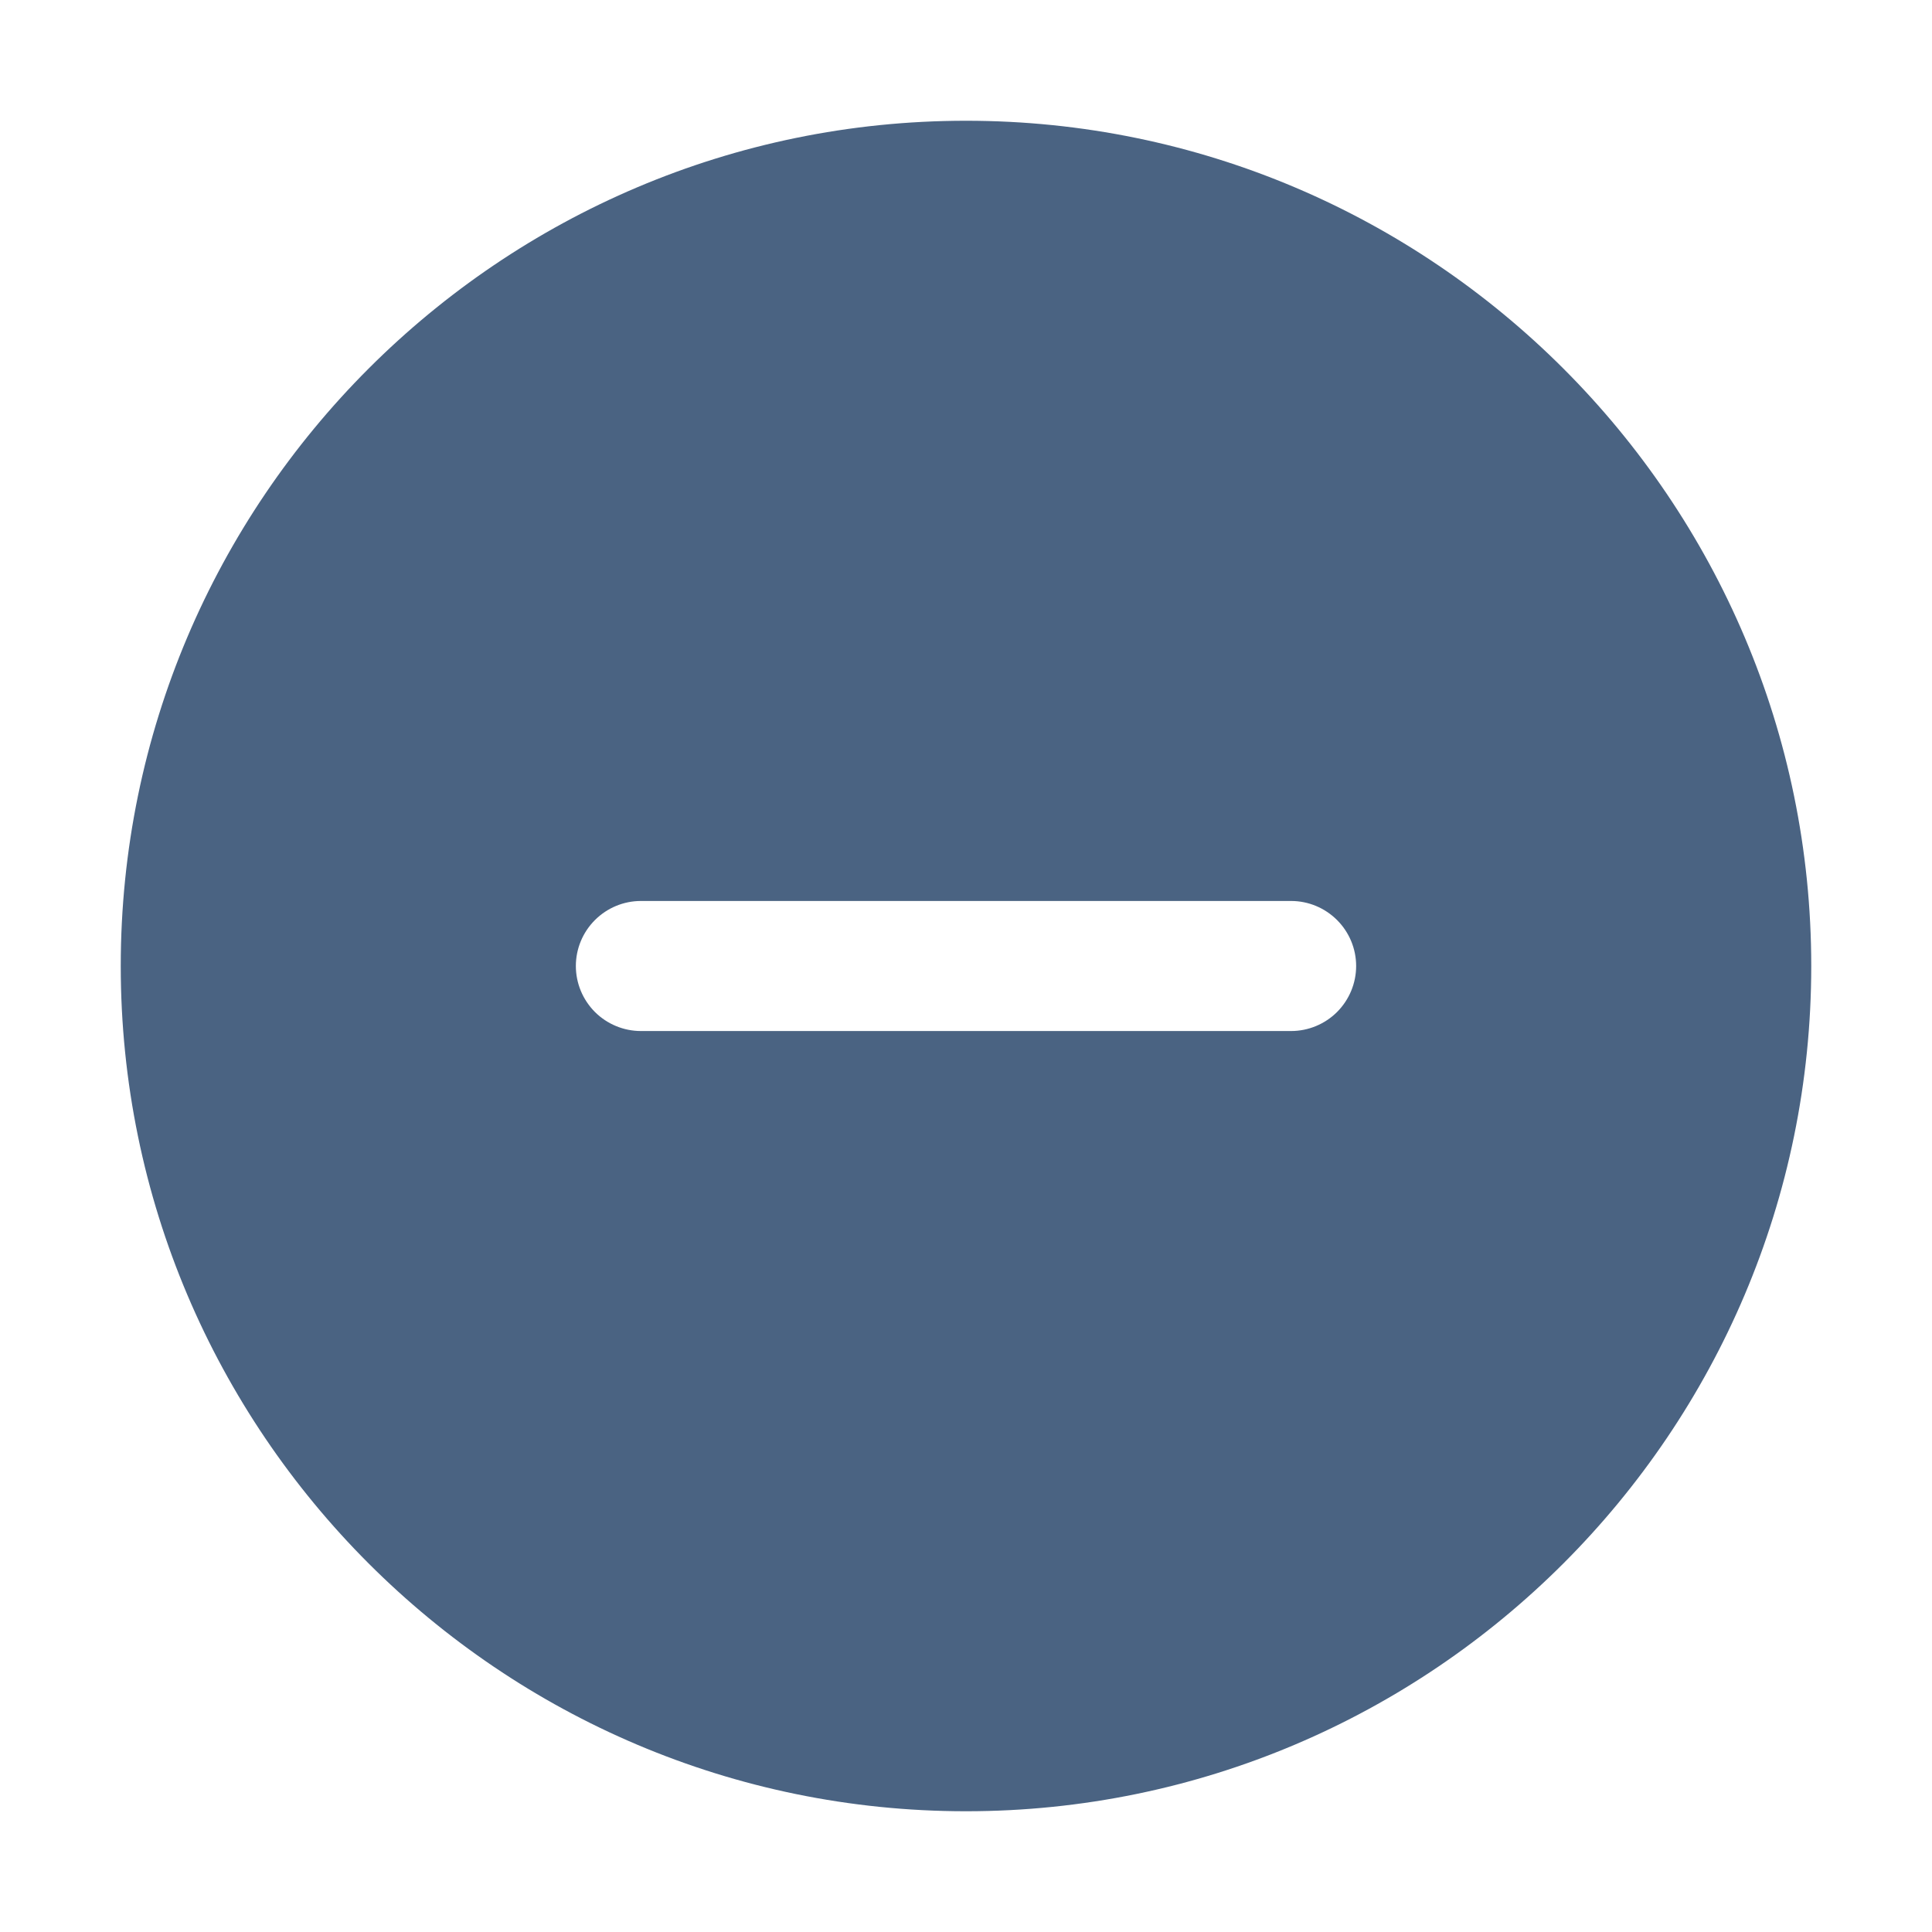 <svg width="32" height="32" viewBox="0 0 32 32" fill="none" xmlns="http://www.w3.org/2000/svg">
<path d="M16 2C8.28 2 2 8.28 2 16C2 23.72 8.28 30 16 30C23.72 30 30 23.72 30 16C30 8.28 23.72 2 16 2ZM21.385 17.077H10.615C10.33 17.077 10.056 16.963 9.854 16.762C9.652 16.559 9.538 16.286 9.538 16C9.538 15.714 9.652 15.441 9.854 15.239C10.056 15.037 10.33 14.923 10.615 14.923H21.385C21.67 14.923 21.944 15.037 22.146 15.239C22.348 15.441 22.462 15.714 22.462 16C22.462 16.286 22.348 16.559 22.146 16.762C21.944 16.963 21.67 17.077 21.385 17.077Z" fill="#4A6382"/>
</svg>
